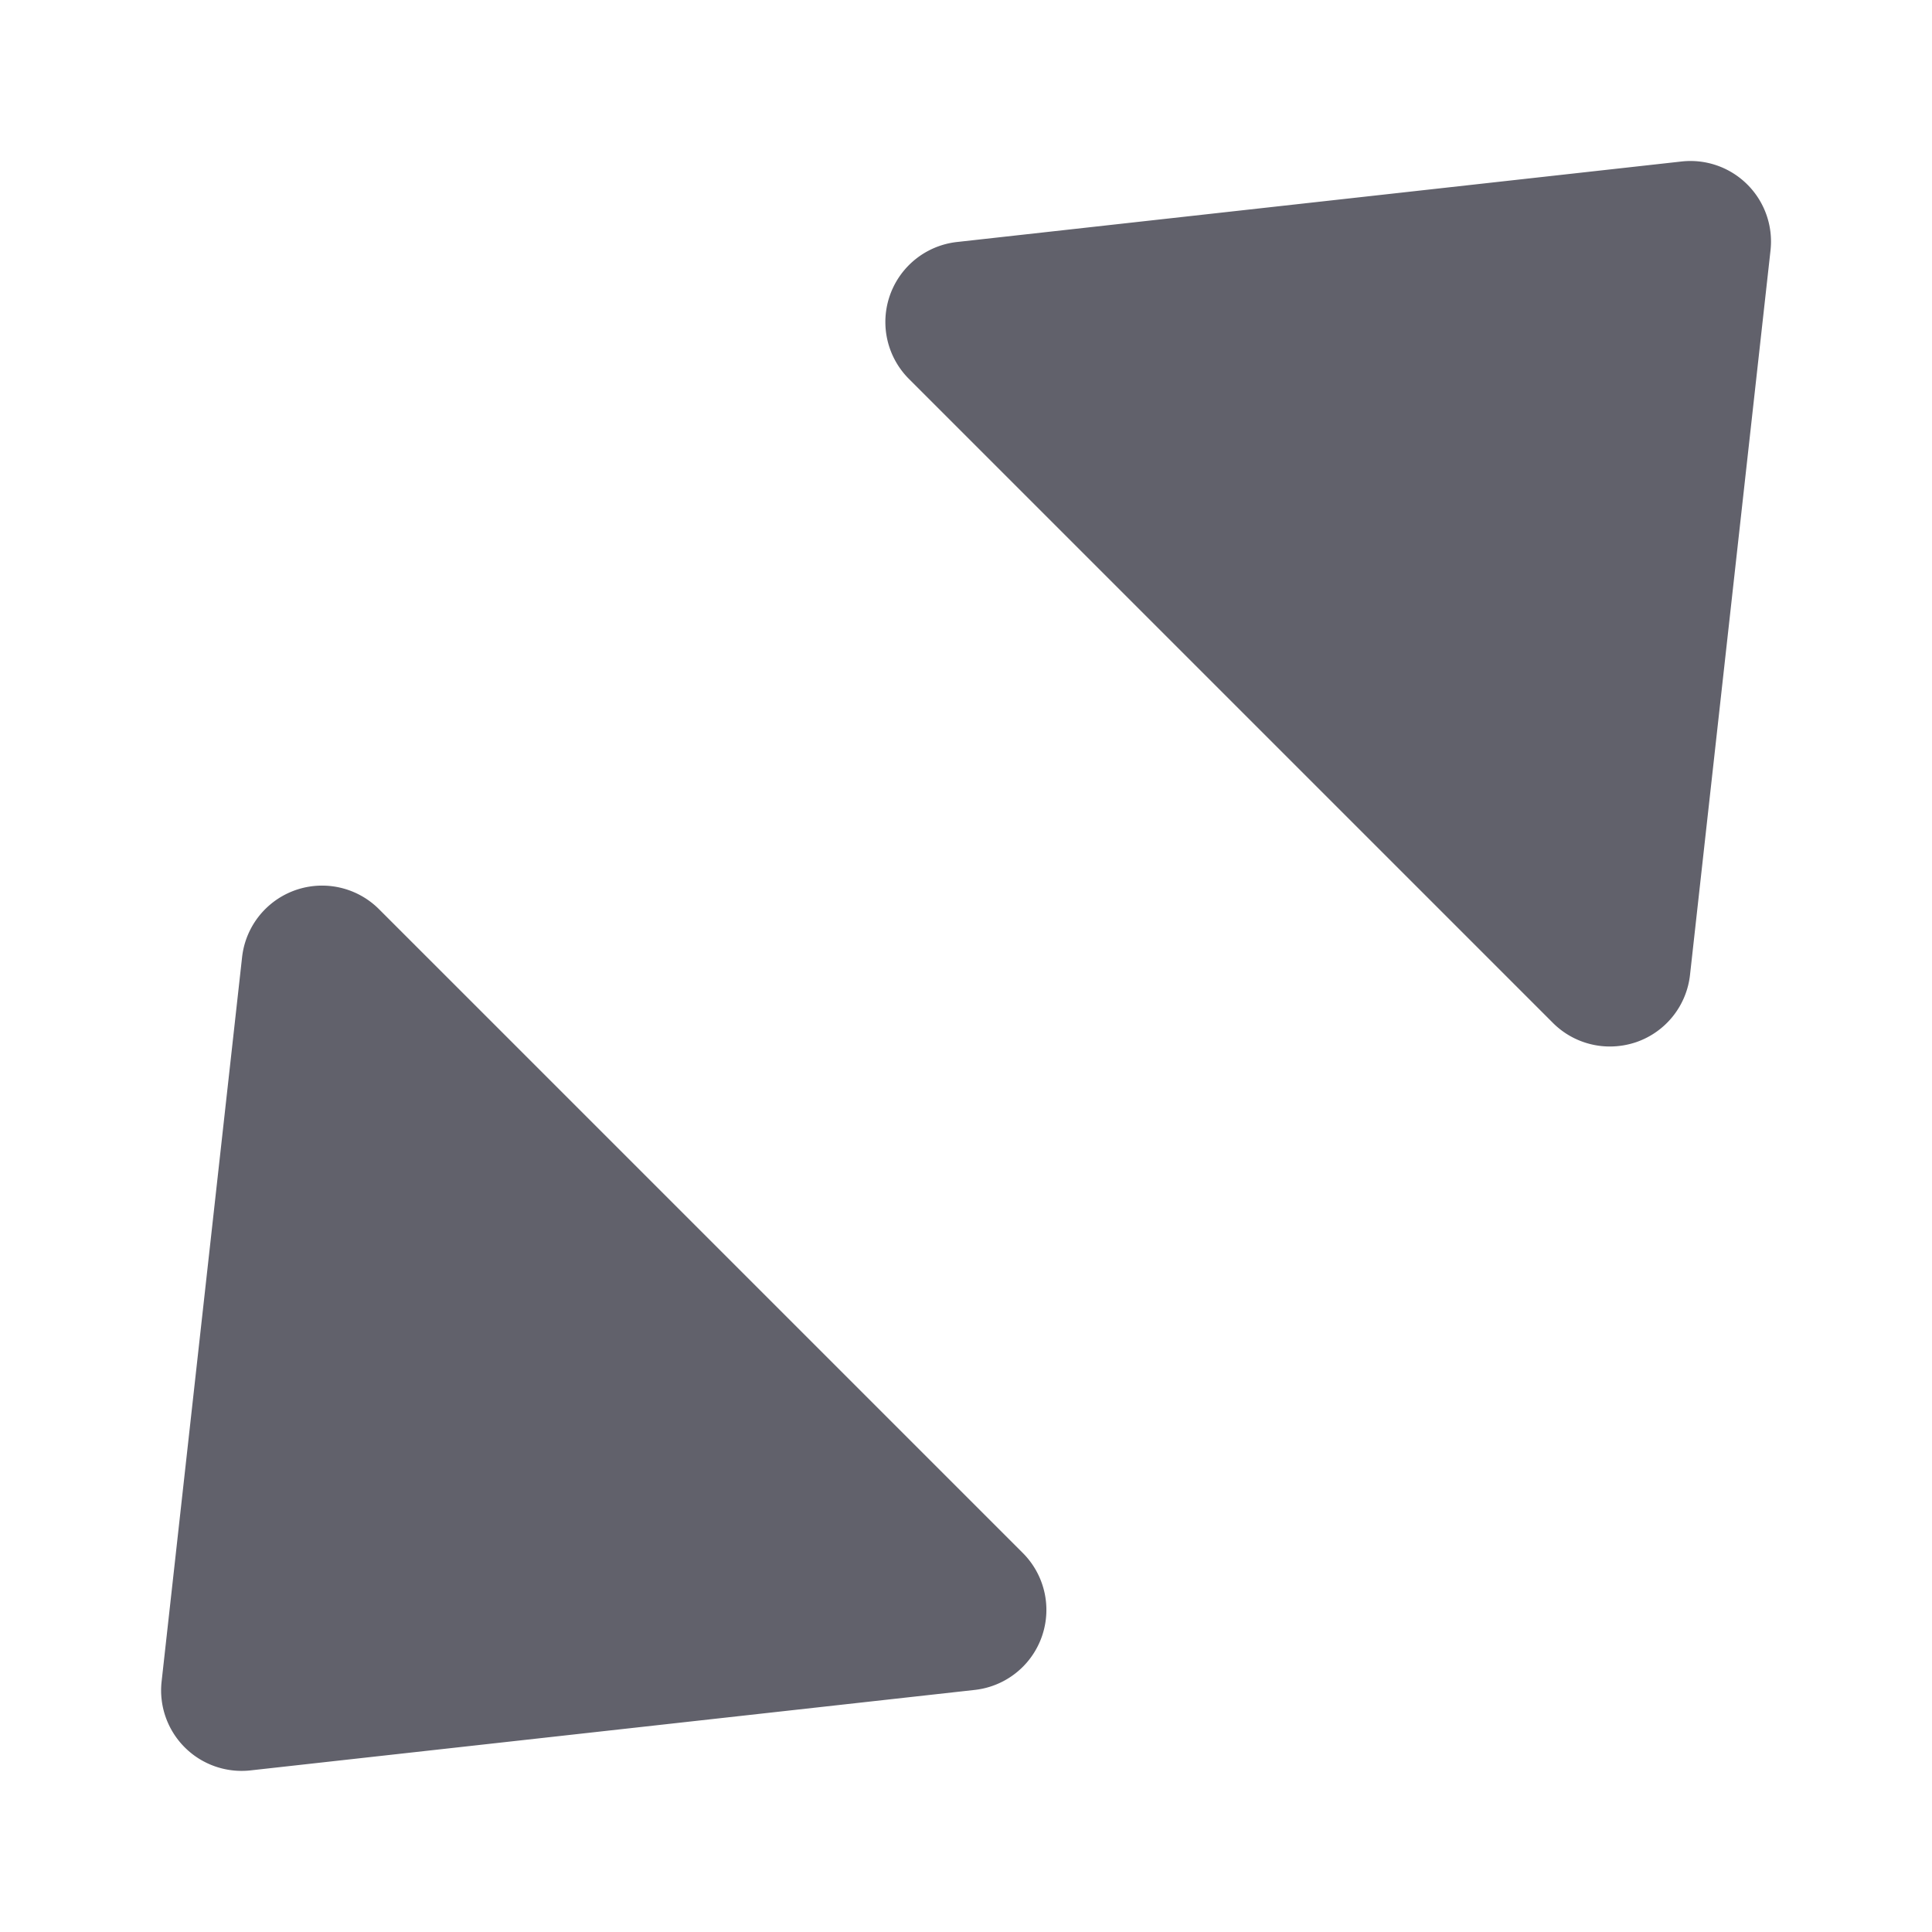 <svg xmlns="http://www.w3.org/2000/svg" height="24" width="24" viewBox="0 0 24 24"><g fill="#61616b" class="nc-icon-wrapper"><path data-color="color-2" d="M4.707,11.293a1,1,0,0,0-1.7.6l-1,9a1,1,0,0,0,1.1,1.1l9-1a1,1,0,0,0,.6-1.7Z" fill="#61616b"></path><path d="M21.707,2.293a1,1,0,0,0-.817-.287l-9,1a1,1,0,0,0-.6,1.7l8,8A1,1,0,0,0,20,13a1.023,1.023,0,0,0,.331-.056,1,1,0,0,0,.663-.834l1-9A1,1,0,0,0,21.707,2.293Z" fill="#61616b"></path></g></svg>